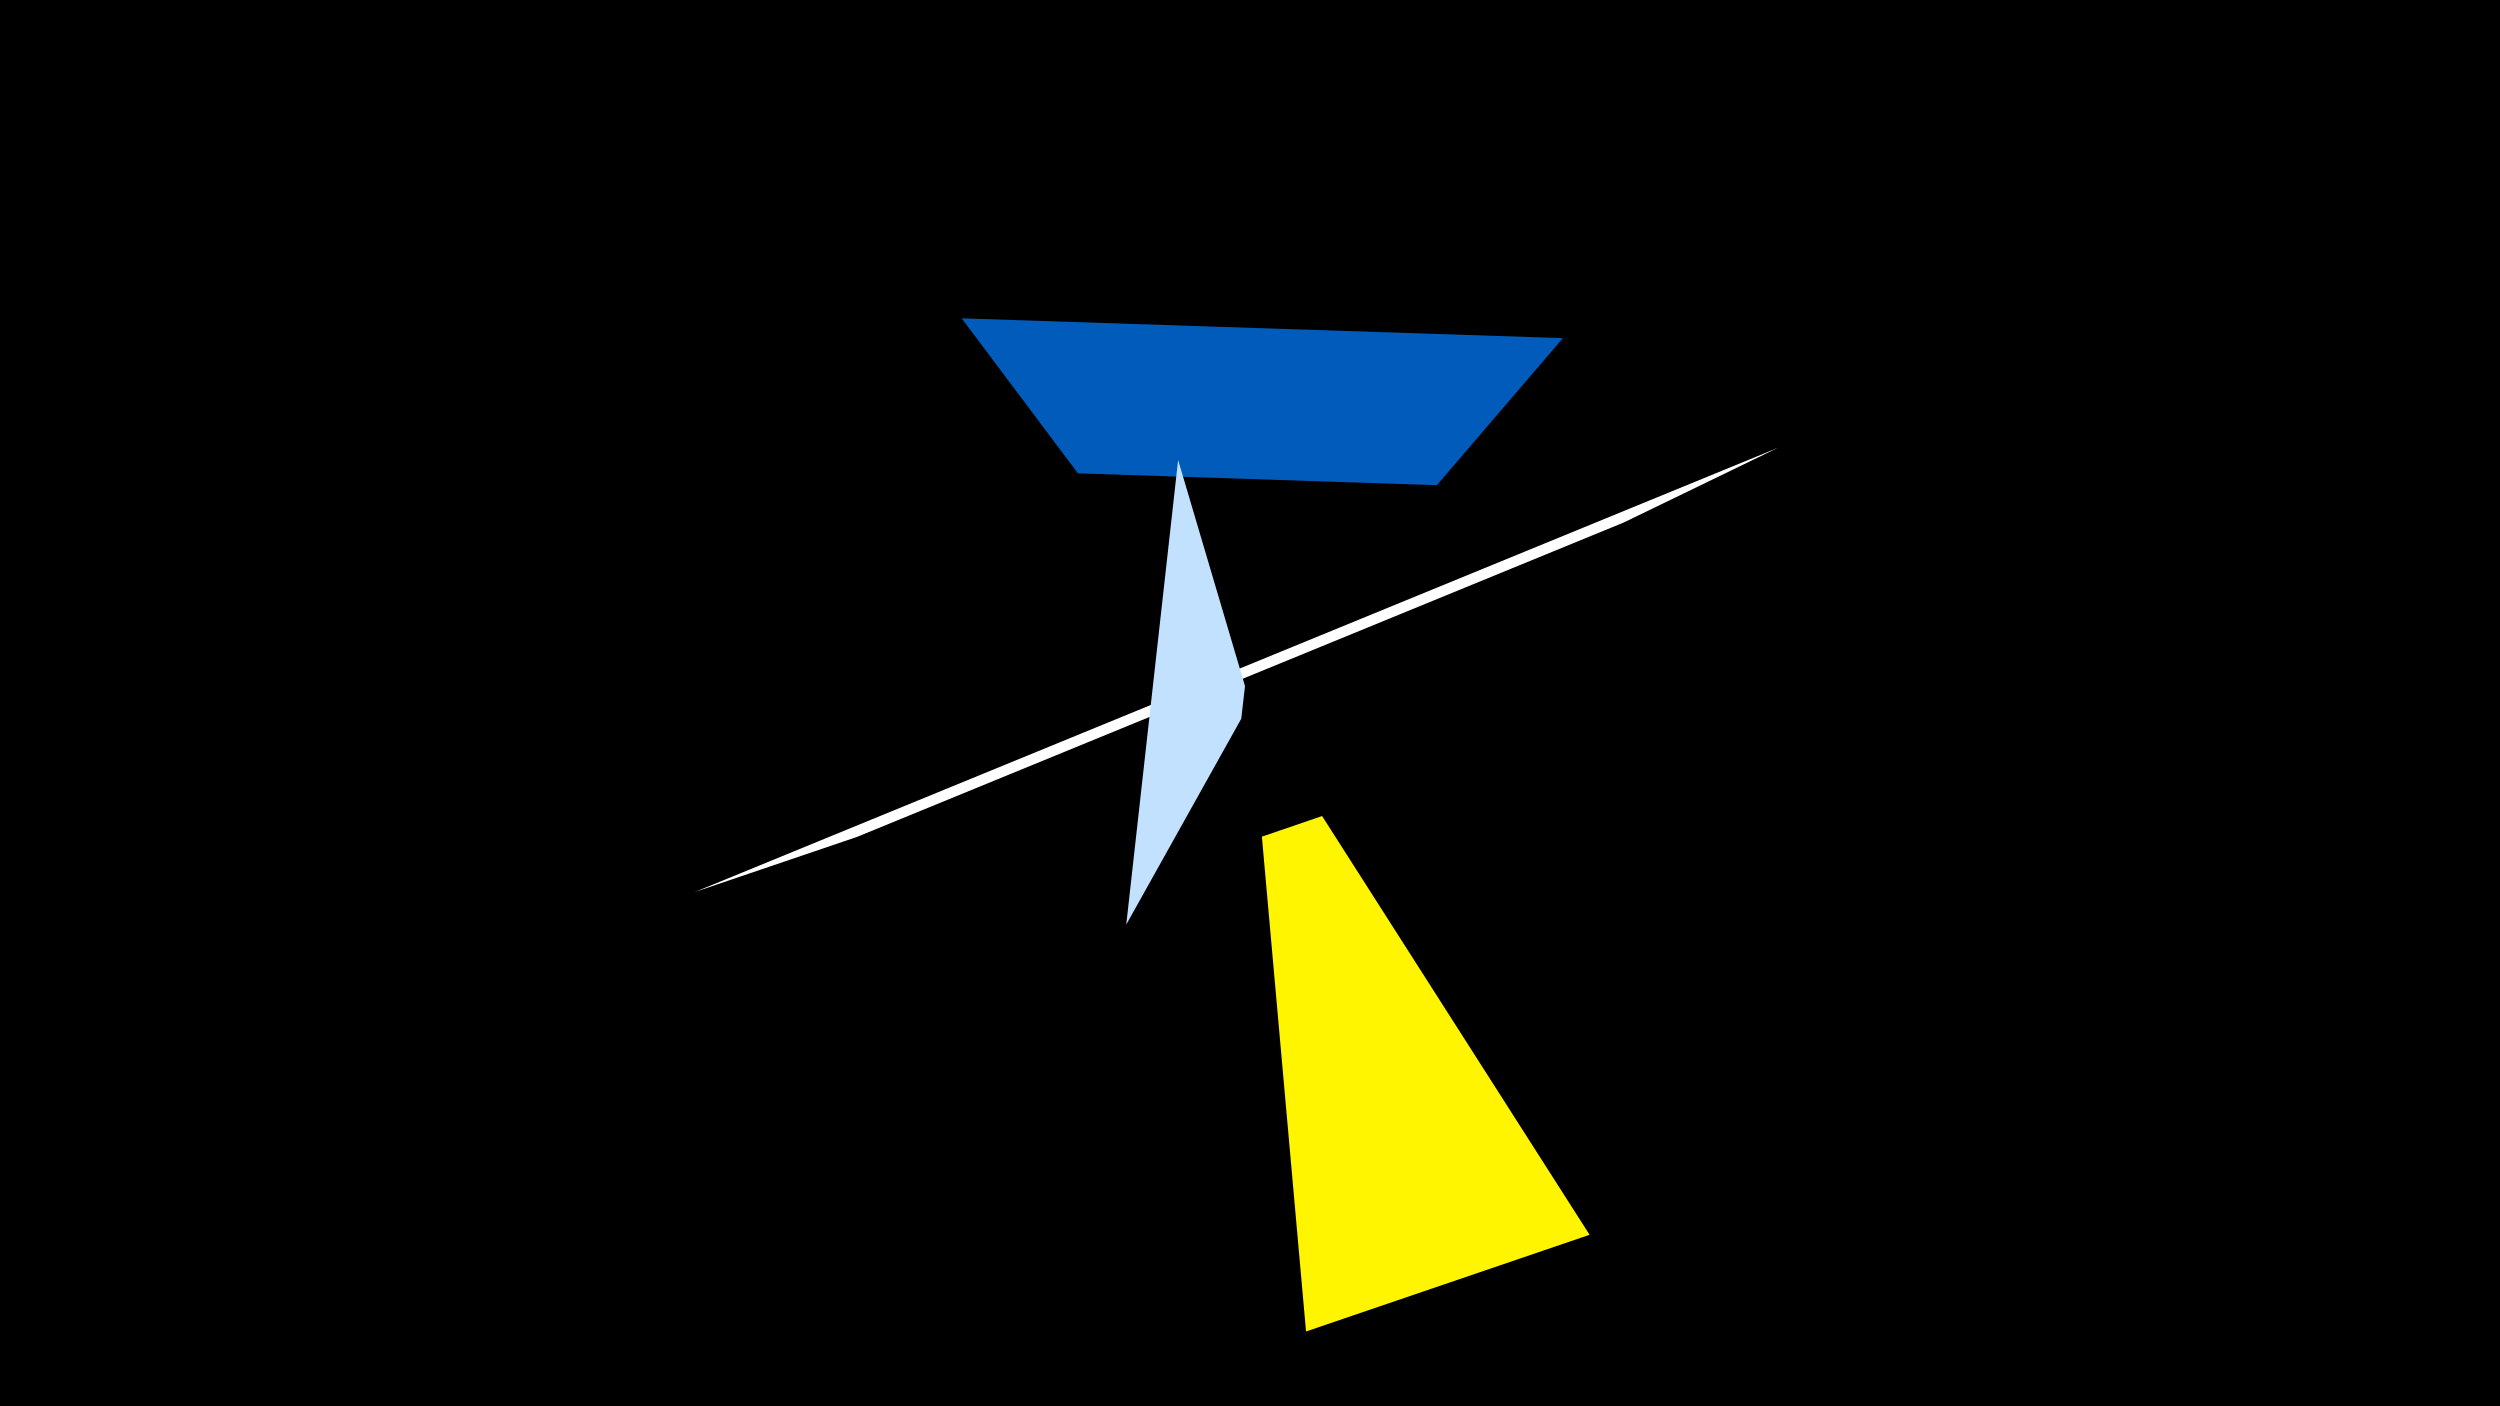<svg width="1200" height="675" viewBox="-500 -500 1200 675" xmlns="http://www.w3.org/2000/svg"><title>19854</title><path d="M-500-500h1200v675h-1200z" fill="#000"/><path d="M353.5-285.1l-520.1 213.3 78-26.5 368-150.9z" fill="#fff"/><path d="M-38.4-347.2l288.6 9.5-60.5 70.6-172.3-5.7z" fill="#005bbb"/><path d="M40.6-56.2l24.9-223 32.1 108.5-1.8 15.7z" fill="#c2e1ff"/><path d="M126.9 139.1l136.1-46.4-128.4-201-28.9 9.9z" fill="#fff500"/></svg>